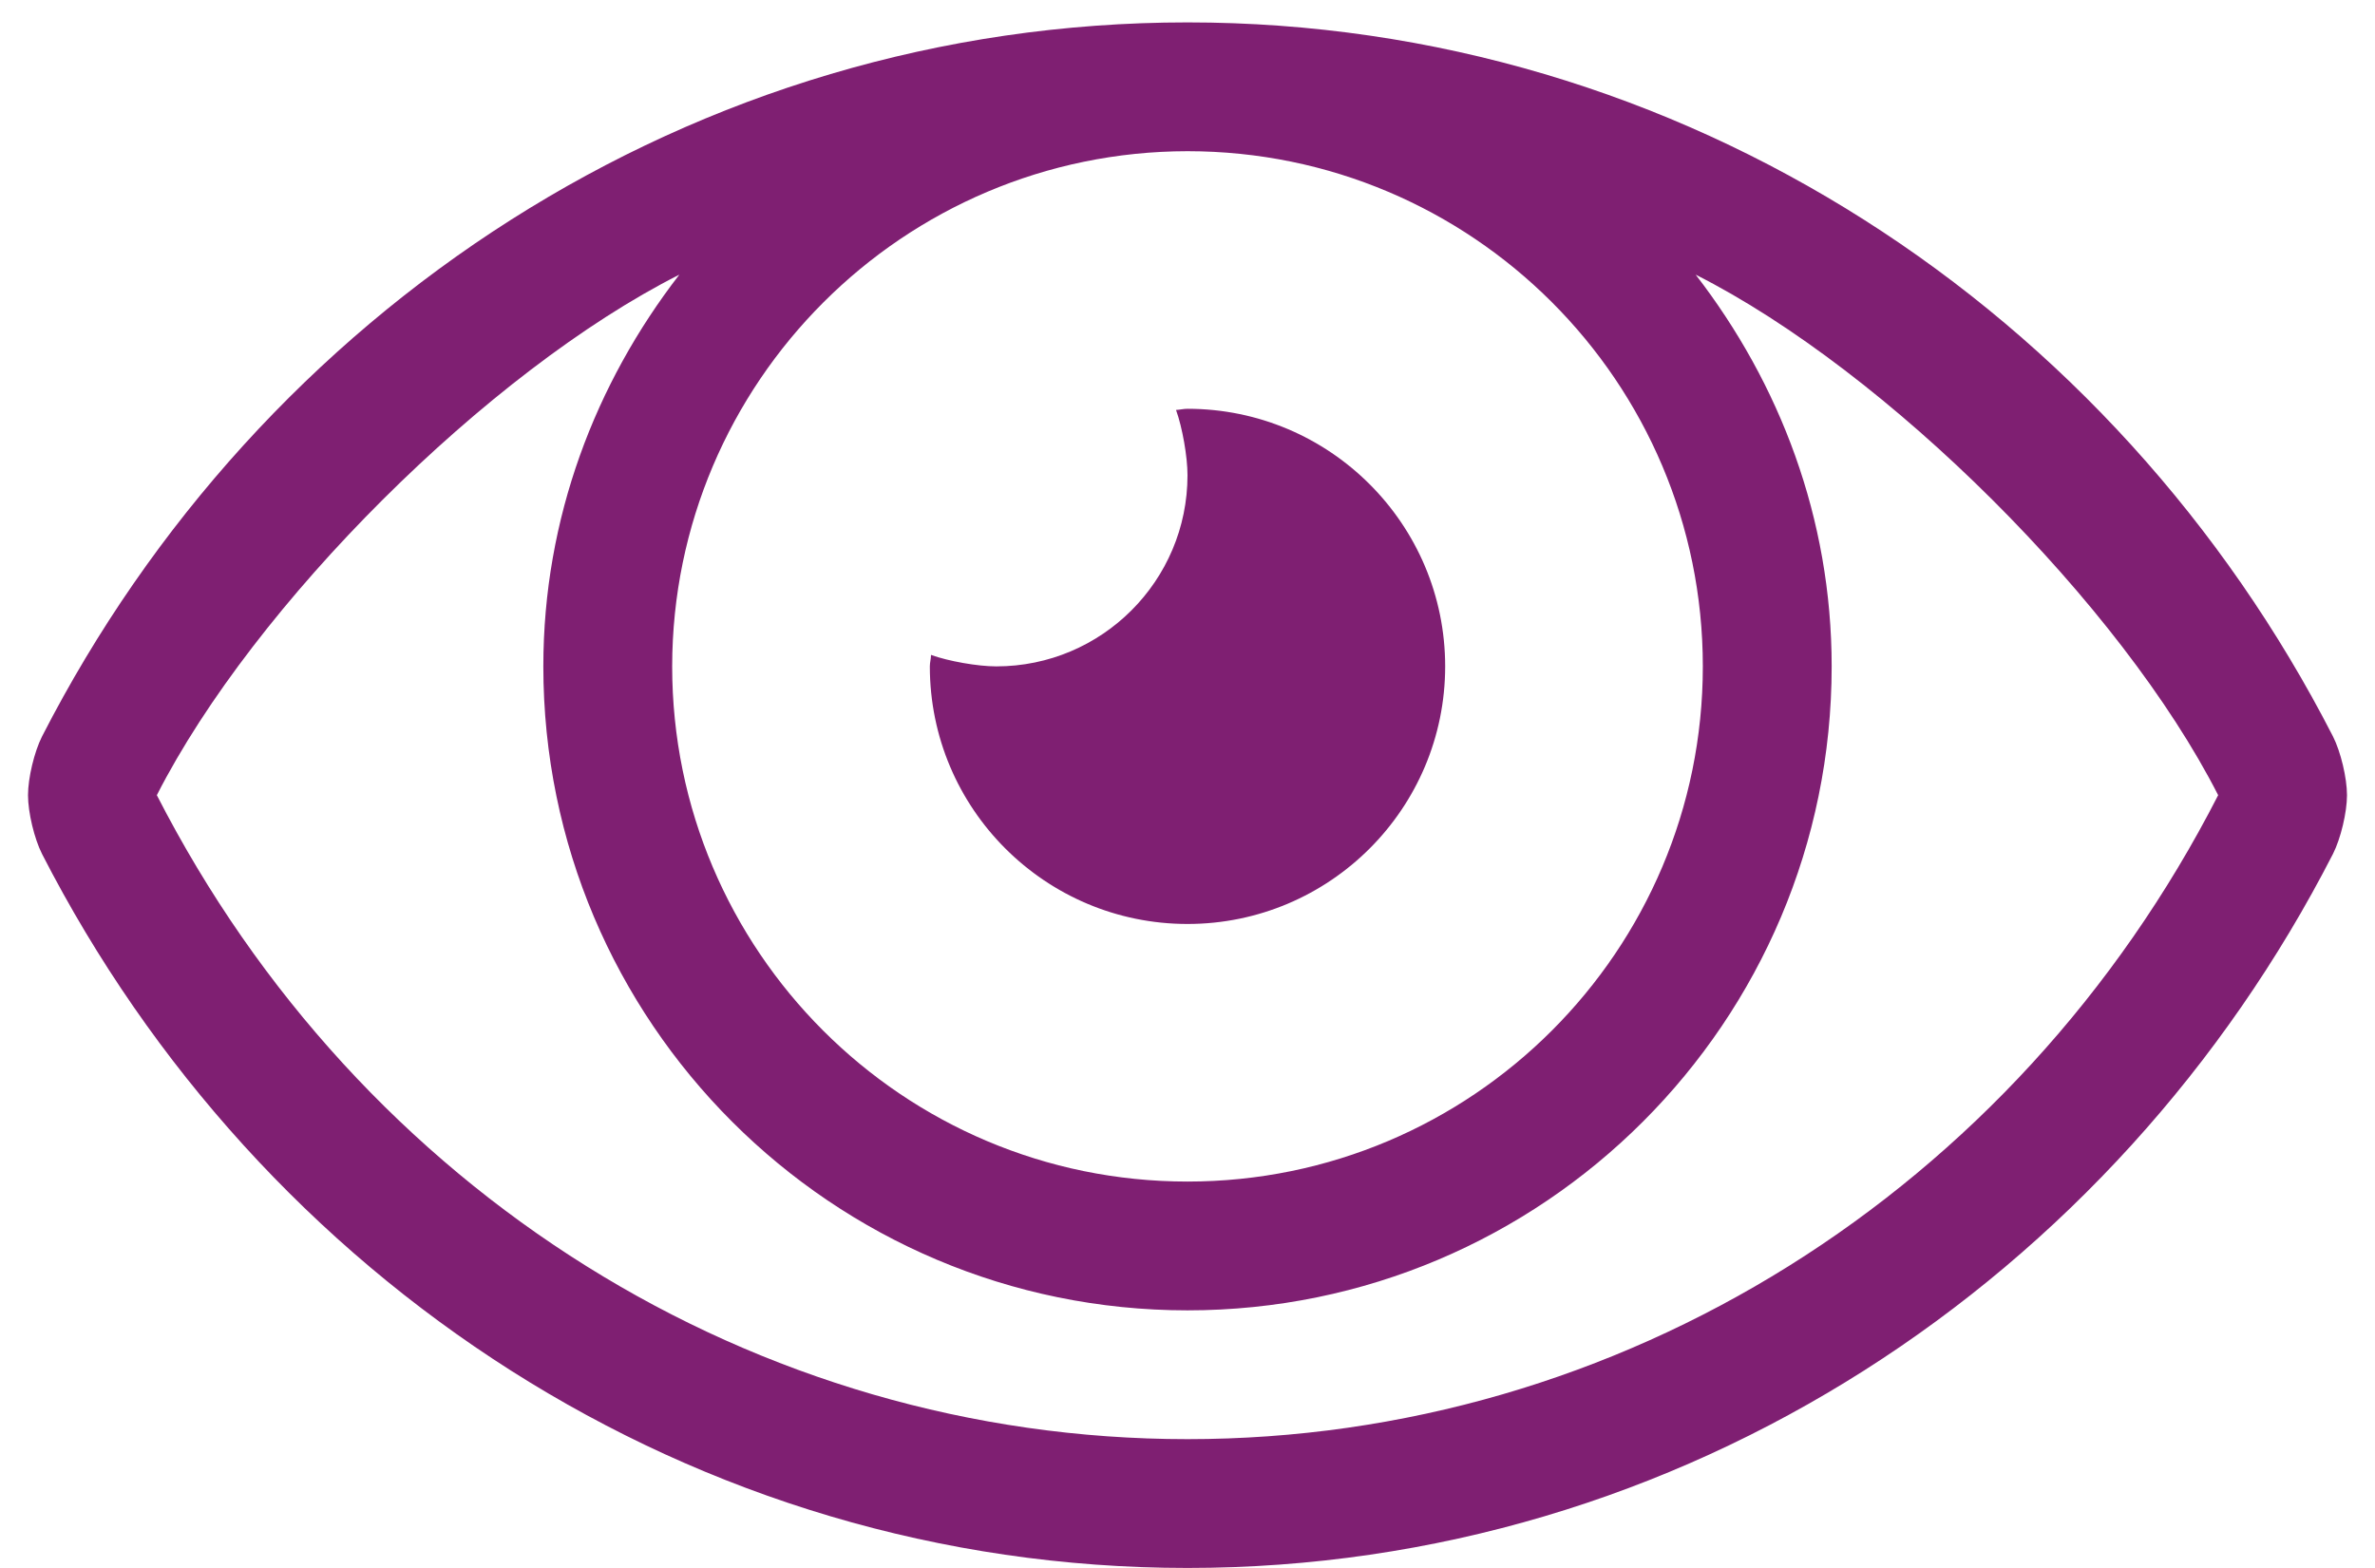 <?xml version="1.0" encoding="UTF-8"?>
<svg width="53px" height="35px" viewBox="0 0 53 35" version="1.1" xmlns="http://www.w3.org/2000/svg" xmlns:xlink="http://www.w3.org/1999/xlink">
    <!-- Generator: Sketch 55.2 (78181) - https://sketchapp.com -->
    <title>ic-view</title>
    <desc>Created with Sketch.</desc>
    <g id="Main-page" stroke="none" stroke-width="1" fill="none" fill-rule="evenodd">
        <g id="Main---Desktop-XL-2" transform="translate(-552, -1262)" fill="#7F1F72" fill-rule="nonzero">
            <g id="Features" transform="translate(0, 804)">
                <g id="Group-4" transform="translate(173, 233)">
                    <path d="M405.5,245.625 C402.326,245.625 399.75,243.049 399.75,239.875 C399.75,239.788 399.776,239.709 399.776,239.619 C400.166,239.76 400.818,239.875 401.233,239.875 C403.588,239.875 405.5,237.963 405.5,235.608 C405.5,235.193 405.385,234.541 405.244,234.151 C405.331,234.147 405.41,234.125 405.5,234.125 C408.674,234.125 411.25,236.701 411.25,239.875 C411.25,243.049 408.674,245.625 405.5,245.625 Z M431.062,241.438 C431.235,241.78 431.375,242.367 431.375,242.75 C431.375,243.132 431.235,243.72 431.062,244.061 C426.193,253.564 416.544,260 405.5,260 C394.456,260 384.81,253.568 379.938,244.062 C379.765,243.72 379.625,243.133 379.625,242.75 C379.625,242.368 379.765,241.781 379.938,241.439 C384.807,231.936 394.456,225.5 405.5,225.5 C416.544,225.5 426.19,231.932 431.062,241.438 Z M405.5,228.375 C399.159,228.382 394.007,233.534 394,239.875 C394,246.223 399.152,251.375 405.5,251.375 C411.848,251.375 417,246.223 417,239.875 C417,233.527 411.848,228.375 405.5,228.375 Z M405.5,257.125 C415.146,257.125 423.96,251.617 428.5,242.75 C426.33,238.491 421.107,233.285 416.84,231.131 C418.715,233.558 419.875,236.566 419.875,239.875 C419.875,247.81 413.435,254.25 405.5,254.25 C397.565,254.25 391.125,247.81 391.125,239.875 C391.125,236.566 392.285,233.558 394.16,231.131 C389.893,233.285 384.67,238.491 382.5,242.75 C387.041,251.617 395.854,257.125 405.5,257.125 Z" id="ic-view"></path>
                </g>
            </g>
        </g>
    </g>
</svg>